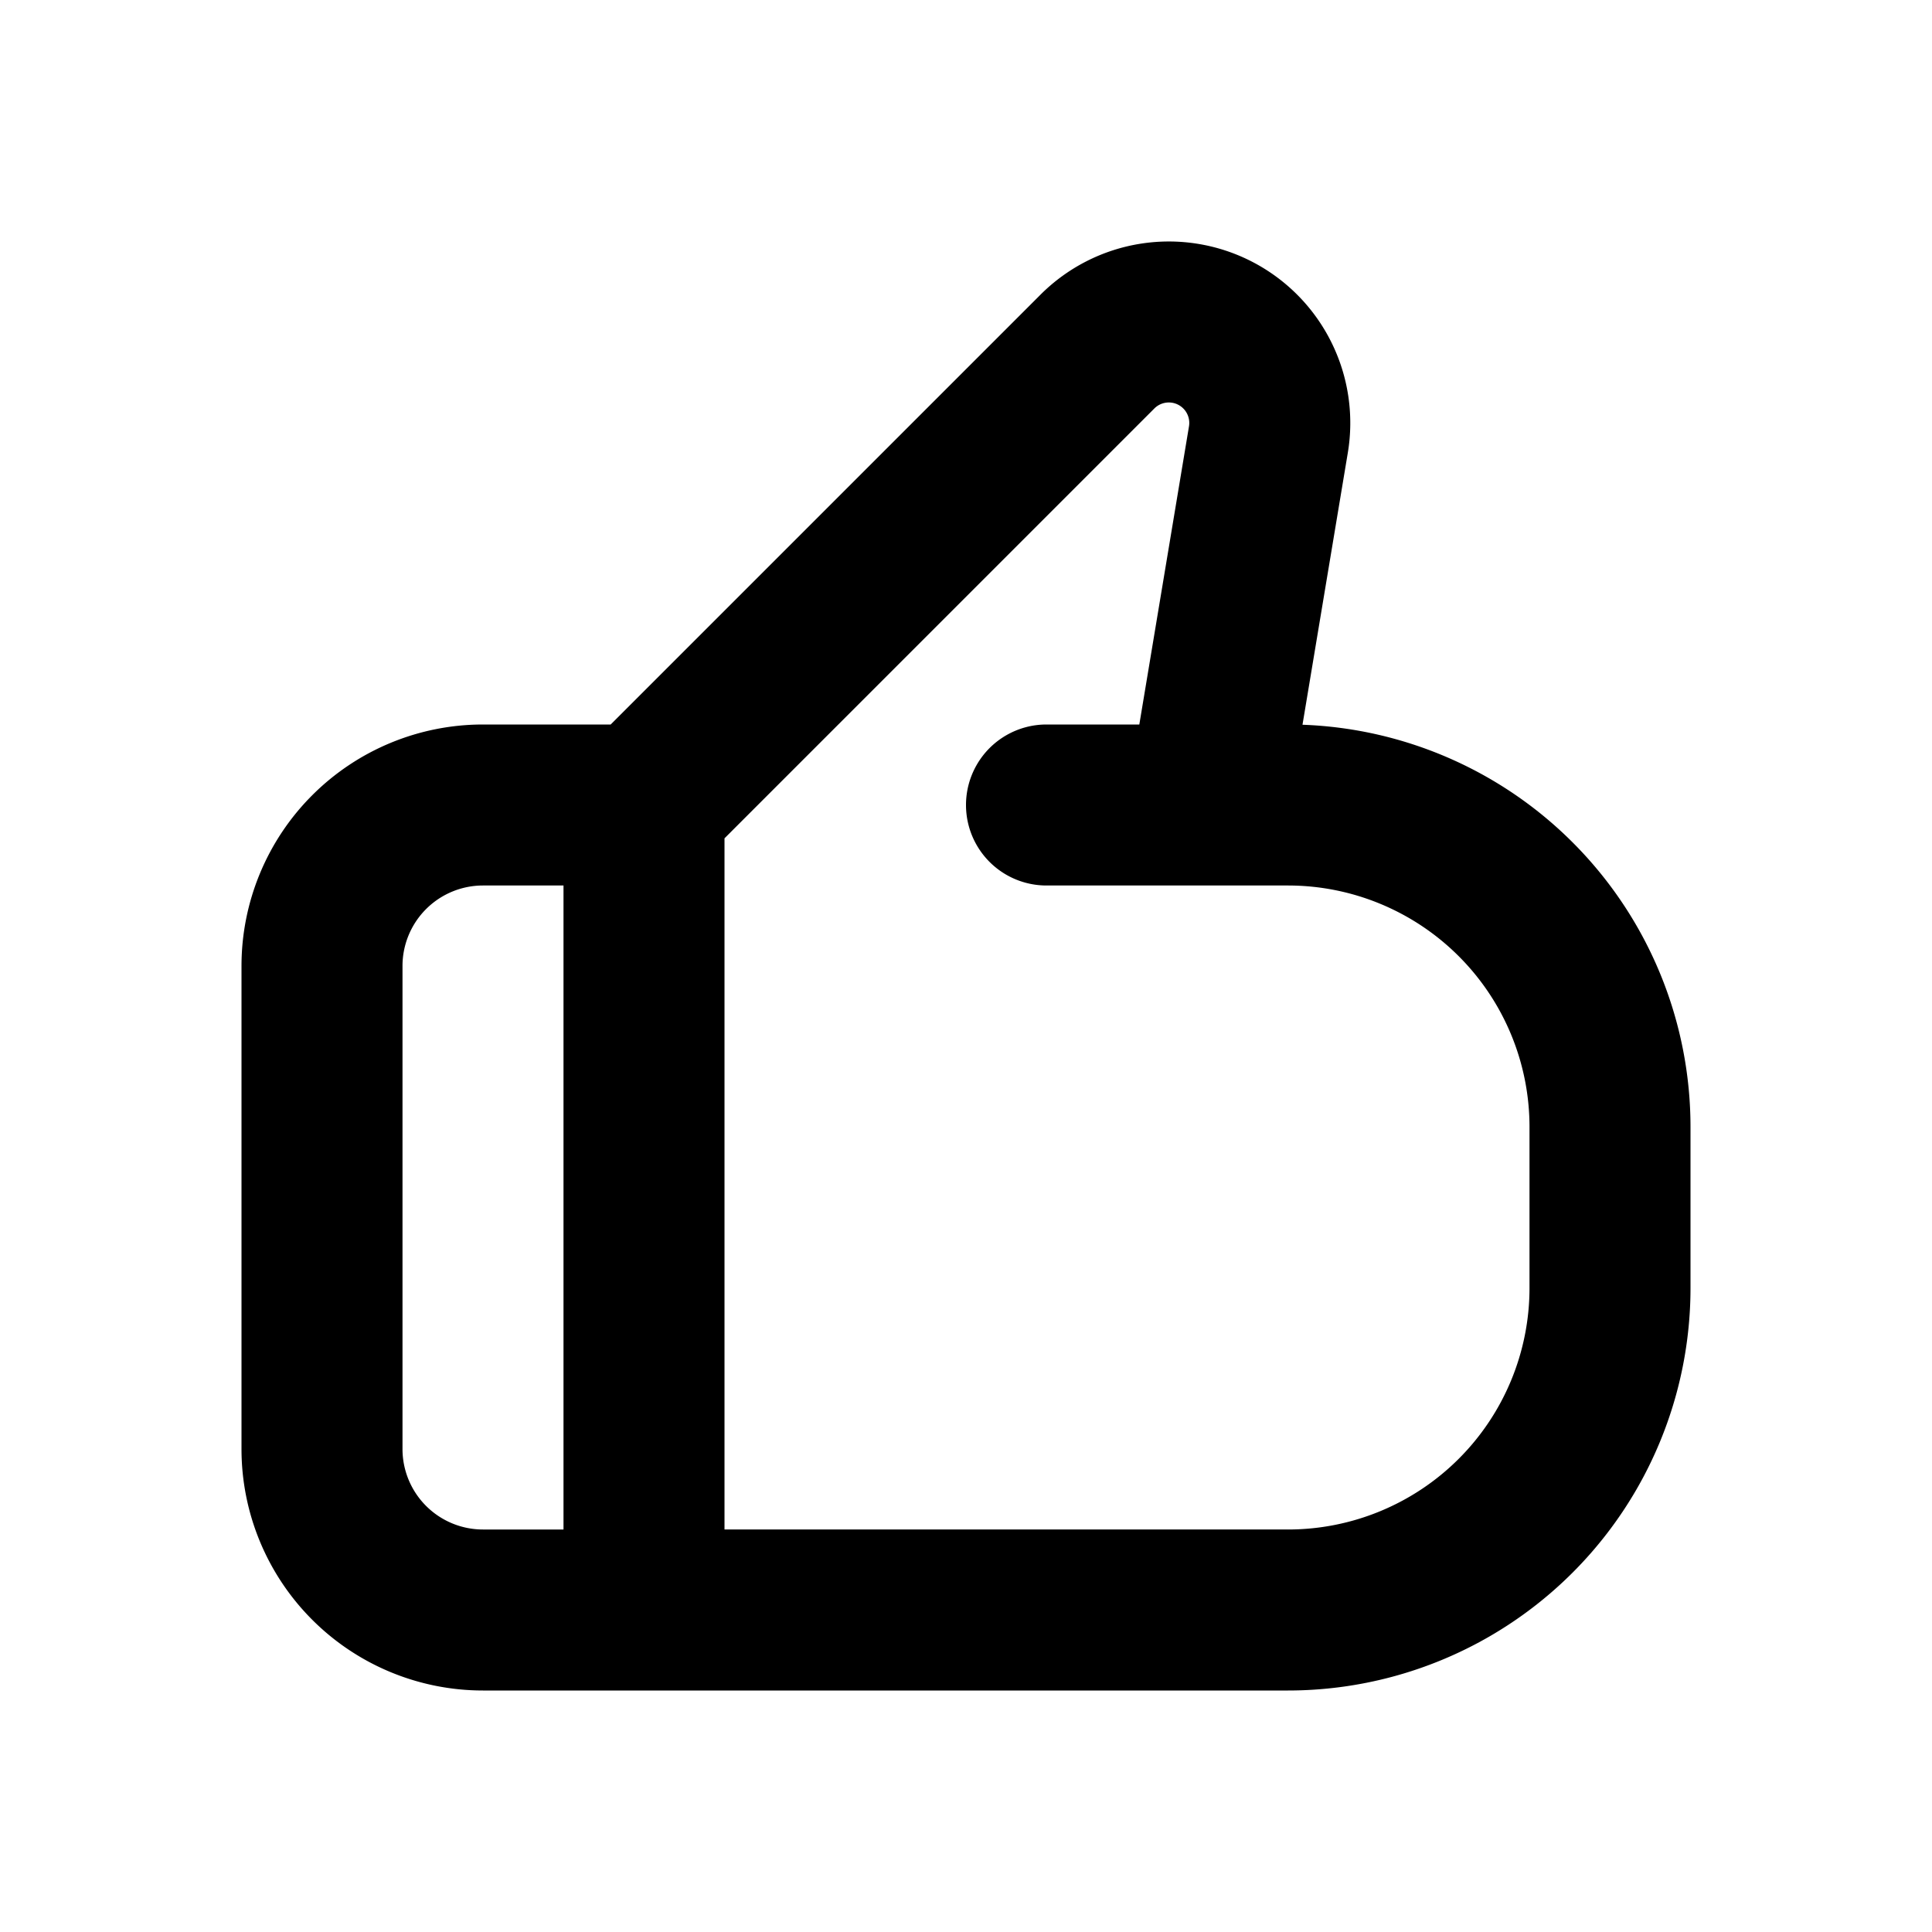 <svg xmlns="http://www.w3.org/2000/svg" width="1em" height="1em" viewBox="0 0 24 24"><g fill="currentColor"><path d="M12.926 3.66a2.254 2.254 0 0 1 3.817 1.965l-.563 3.378A5 5 0 0 1 21 14v2a5 5 0 0 1-5 5H6a3 3 0 0 1-3-3v-6a3 3 0 0 1 3-3h1.586l5.34-5.34zM7 11H6a1 1 0 0 0-1 1v6a1 1 0 0 0 1 1h1v-8zm2 8h7a3 3 0 0 0 3-3v-2a3 3 0 0 0-3-3h-3a1 1 0 1 1 0-2h1.153l.617-3.704a.254.254 0 0 0-.43-.222L9 10.414V19z"/></g></svg>